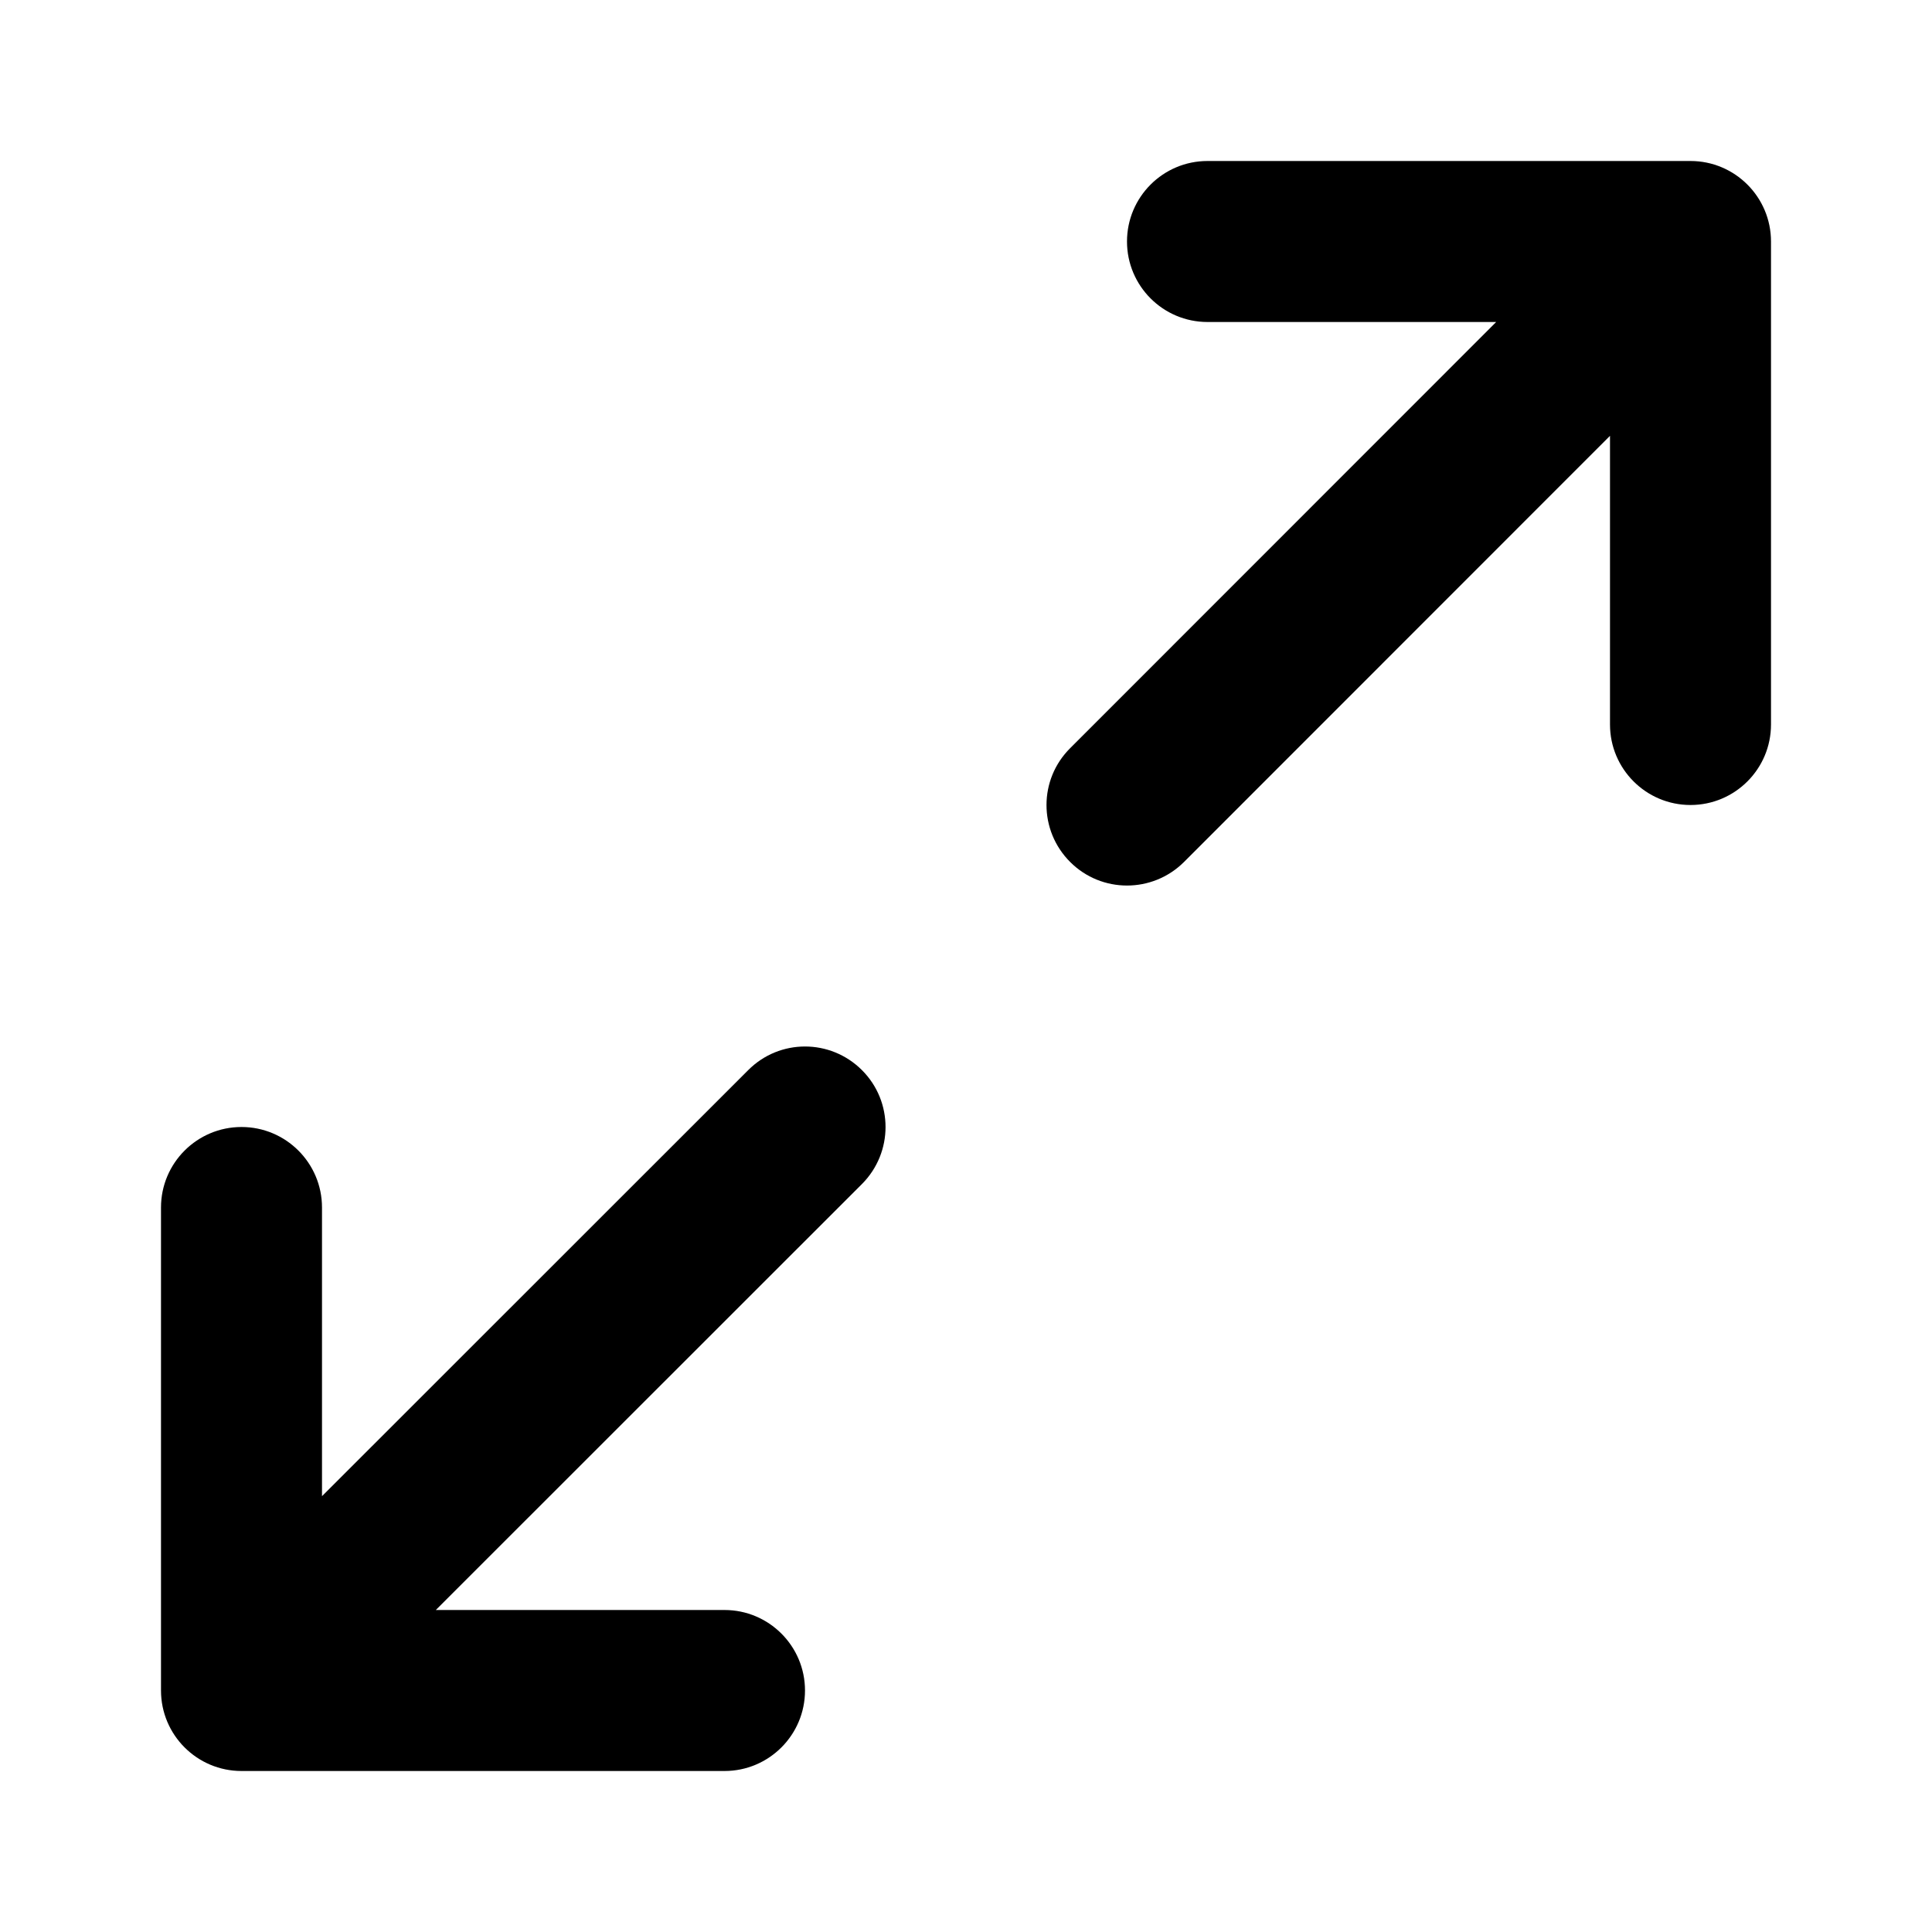 <svg width="12" height="12" viewBox="0 0 12 12" fill="none" xmlns="http://www.w3.org/2000/svg">
<path d="M7.5 1C7.224 1 7 1.224 7 1.5C7 1.776 7.224 2 7.5 2H9.293L6.647 4.647C6.451 4.842 6.451 5.158 6.647 5.354C6.842 5.549 7.158 5.549 7.354 5.354L10 2.707V4.5C10 4.776 10.224 5 10.5 5C10.776 5 11 4.776 11 4.5V1.5C11 1.224 10.776 1 10.5 1H7.5Z" fill="black"/>
<path d="M2 7.5C2 7.224 1.776 7 1.5 7C1.224 7 1 7.224 1 7.5V10.5C1 10.776 1.224 11 1.5 11H4.5C4.776 11 5 10.776 5 10.5C5 10.224 4.776 10 4.5 10H2.707L5.354 7.354C5.549 7.158 5.549 6.842 5.354 6.647C5.158 6.451 4.842 6.451 4.647 6.647L2 9.293V7.5Z" fill="black"/>
</svg>
